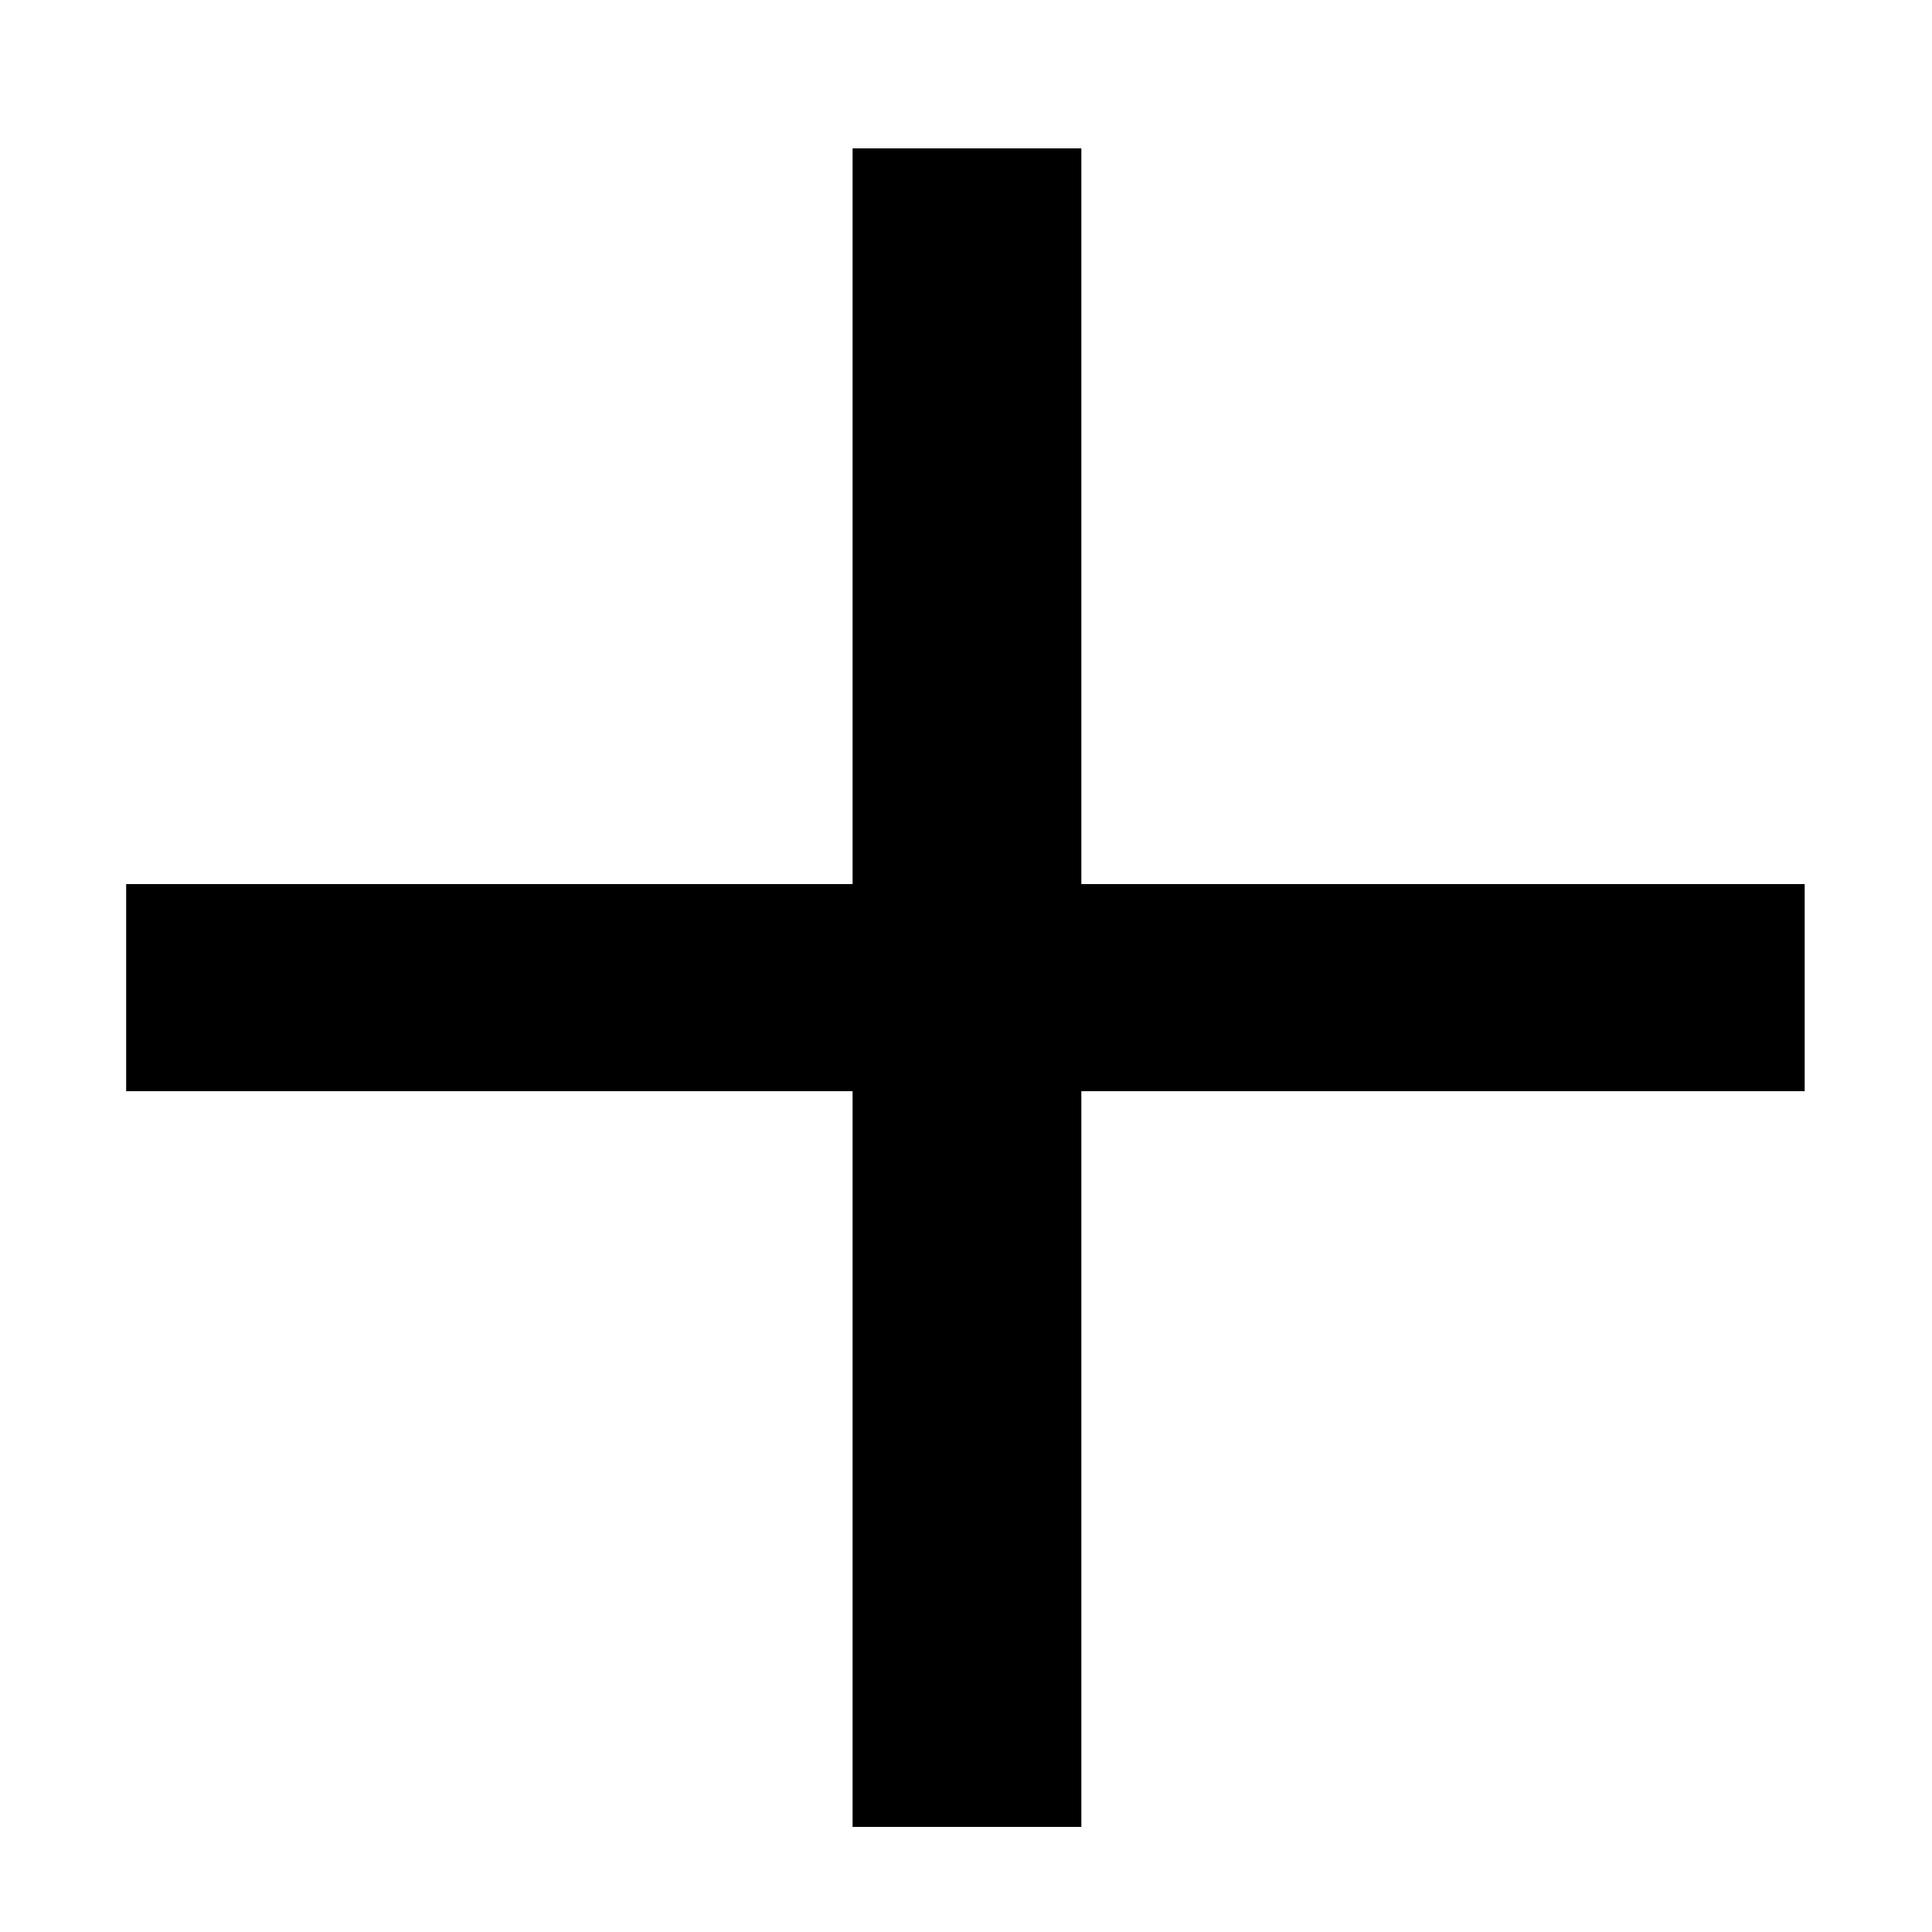 <svg width="10" height="10" viewBox="0 0 10 10" fill="none" xmlns="http://www.w3.org/2000/svg">
<path d="M5.597 4.576H9.341V5.648H5.597V9.456H4.413V5.648H0.653V4.576H4.413V0.768H5.597V4.576Z" fill="black"/>
</svg>
